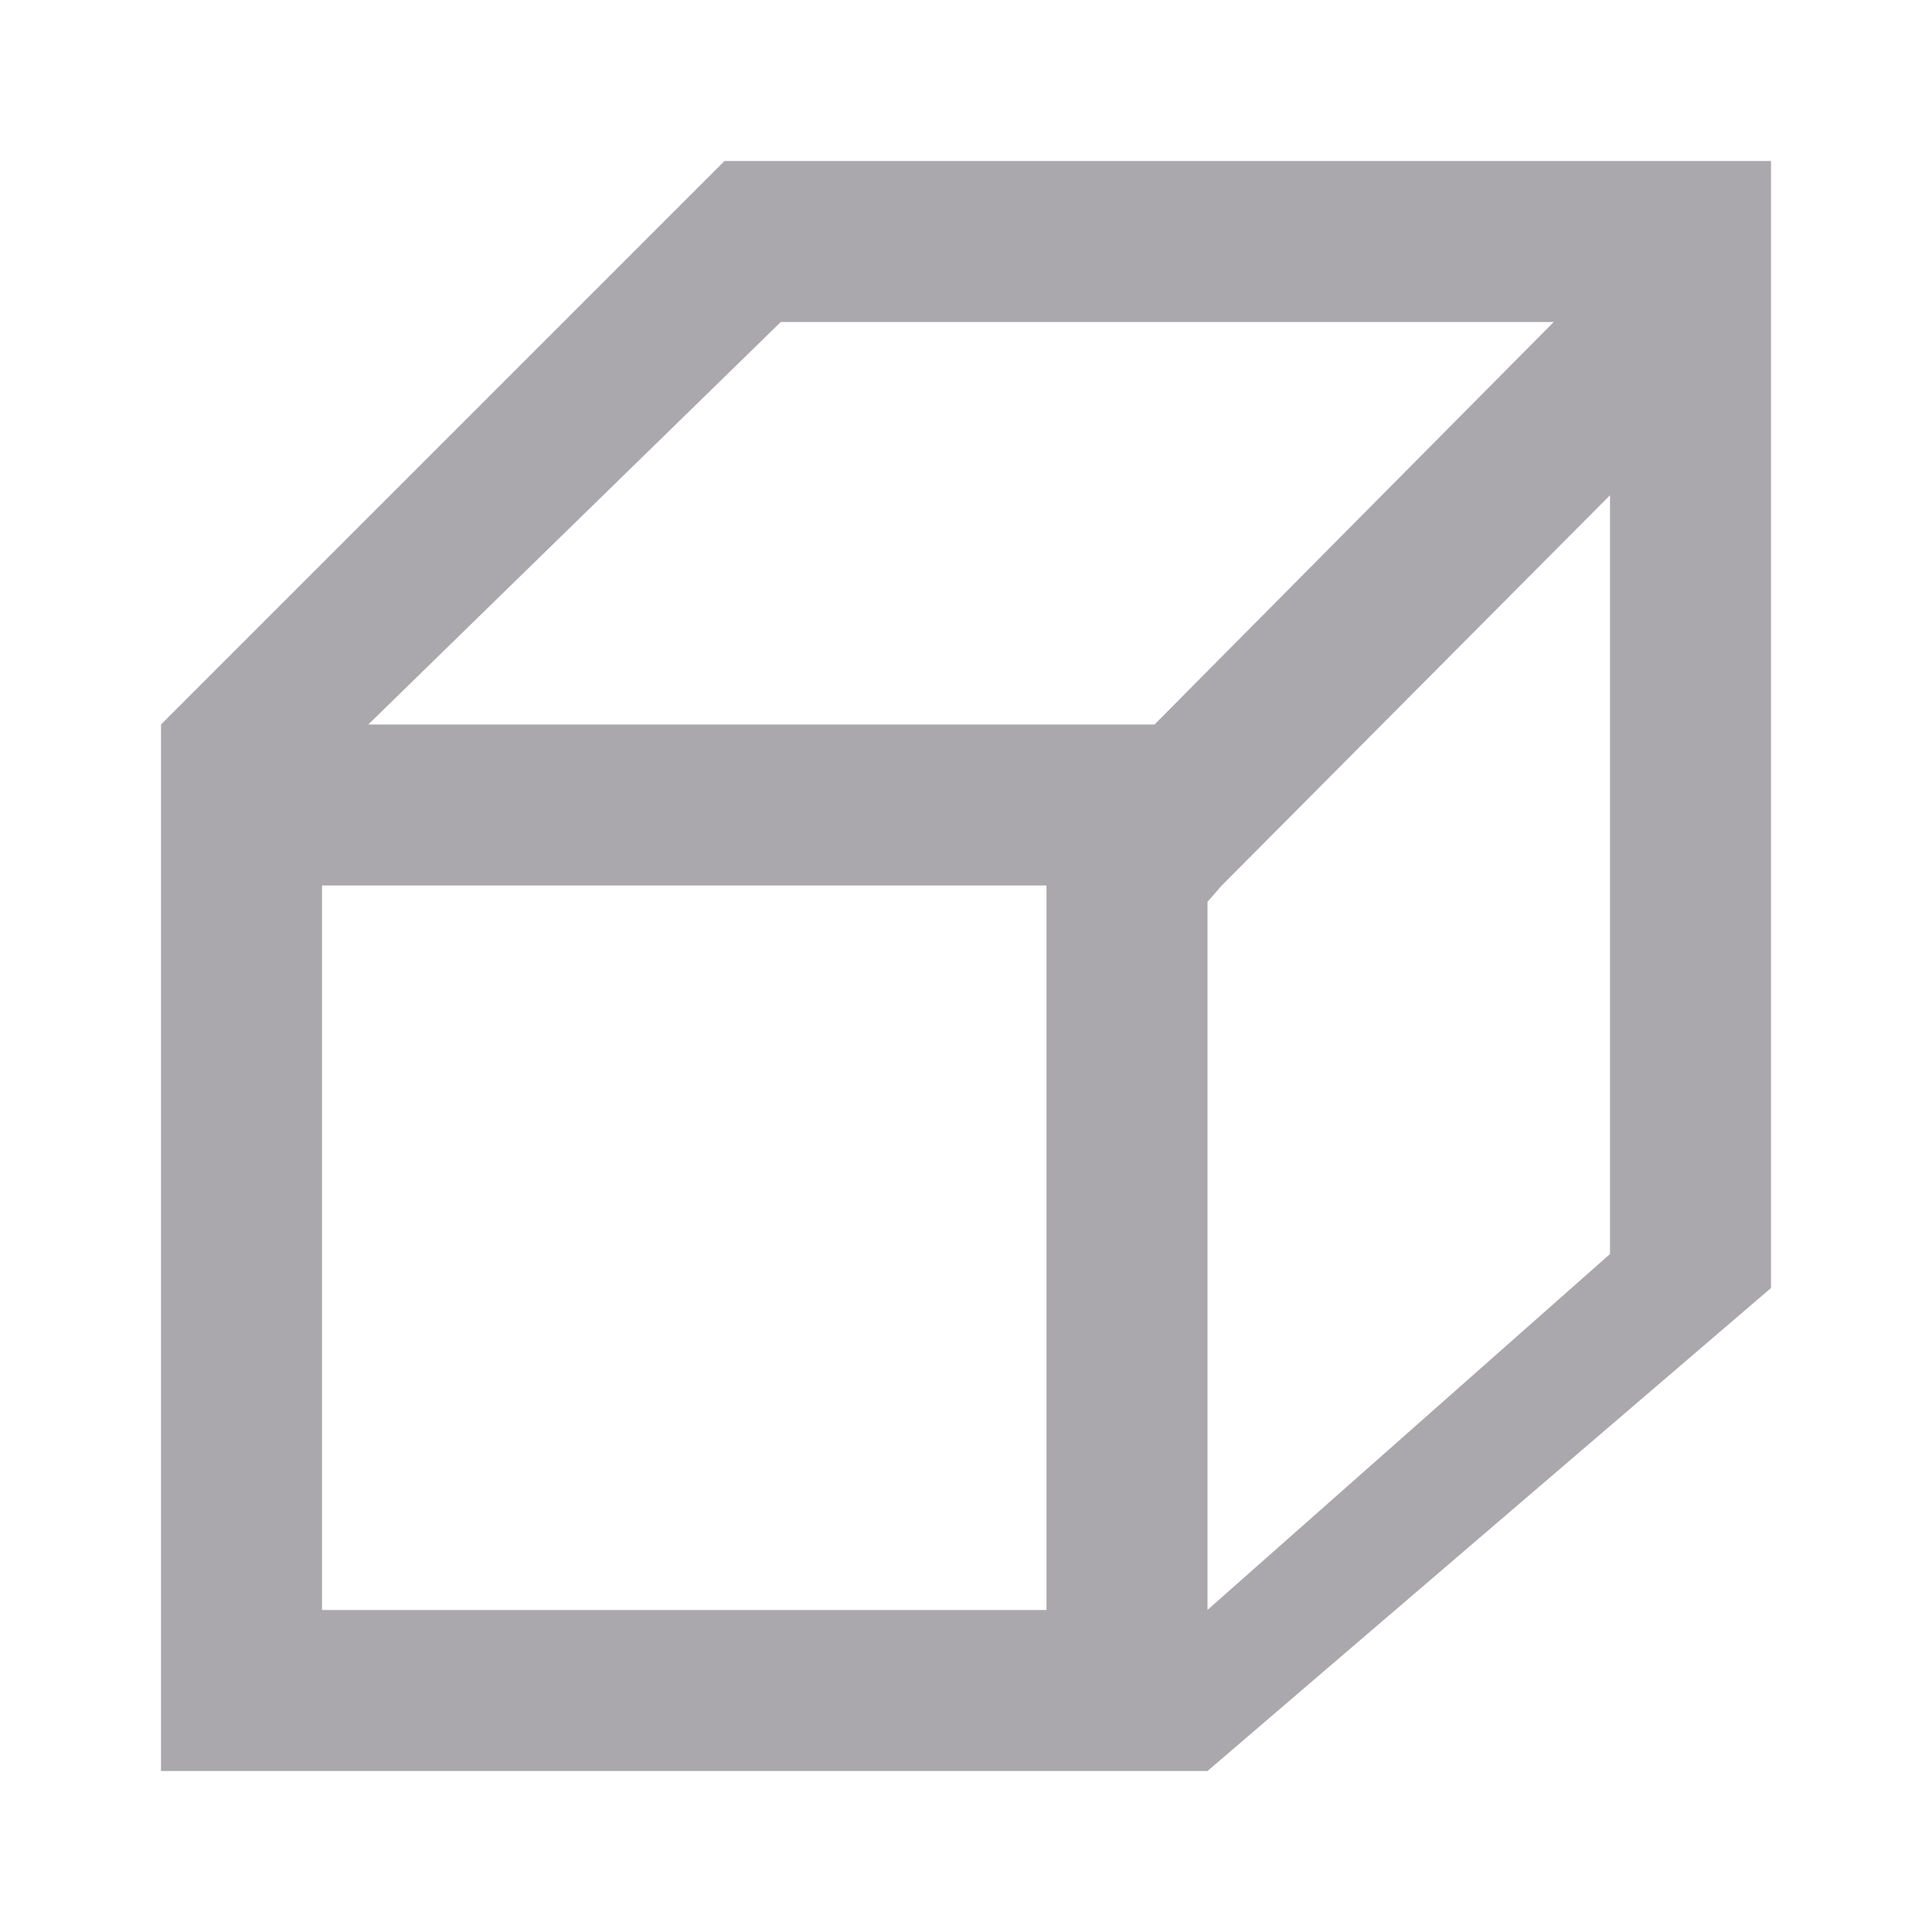 <svg viewBox="0 0 24 24" xmlns="http://www.w3.org/2000/svg"><path d="m9 2-7 7v13h13l7-6v-14zm.699 2h9.602l-4.959 5h-9.767zm10.301 2.152v9.426l-5 4.421v-8.797l.178-.203zm-16 4.848h9v9h-9z" fill="#aaa8ac"/></svg>